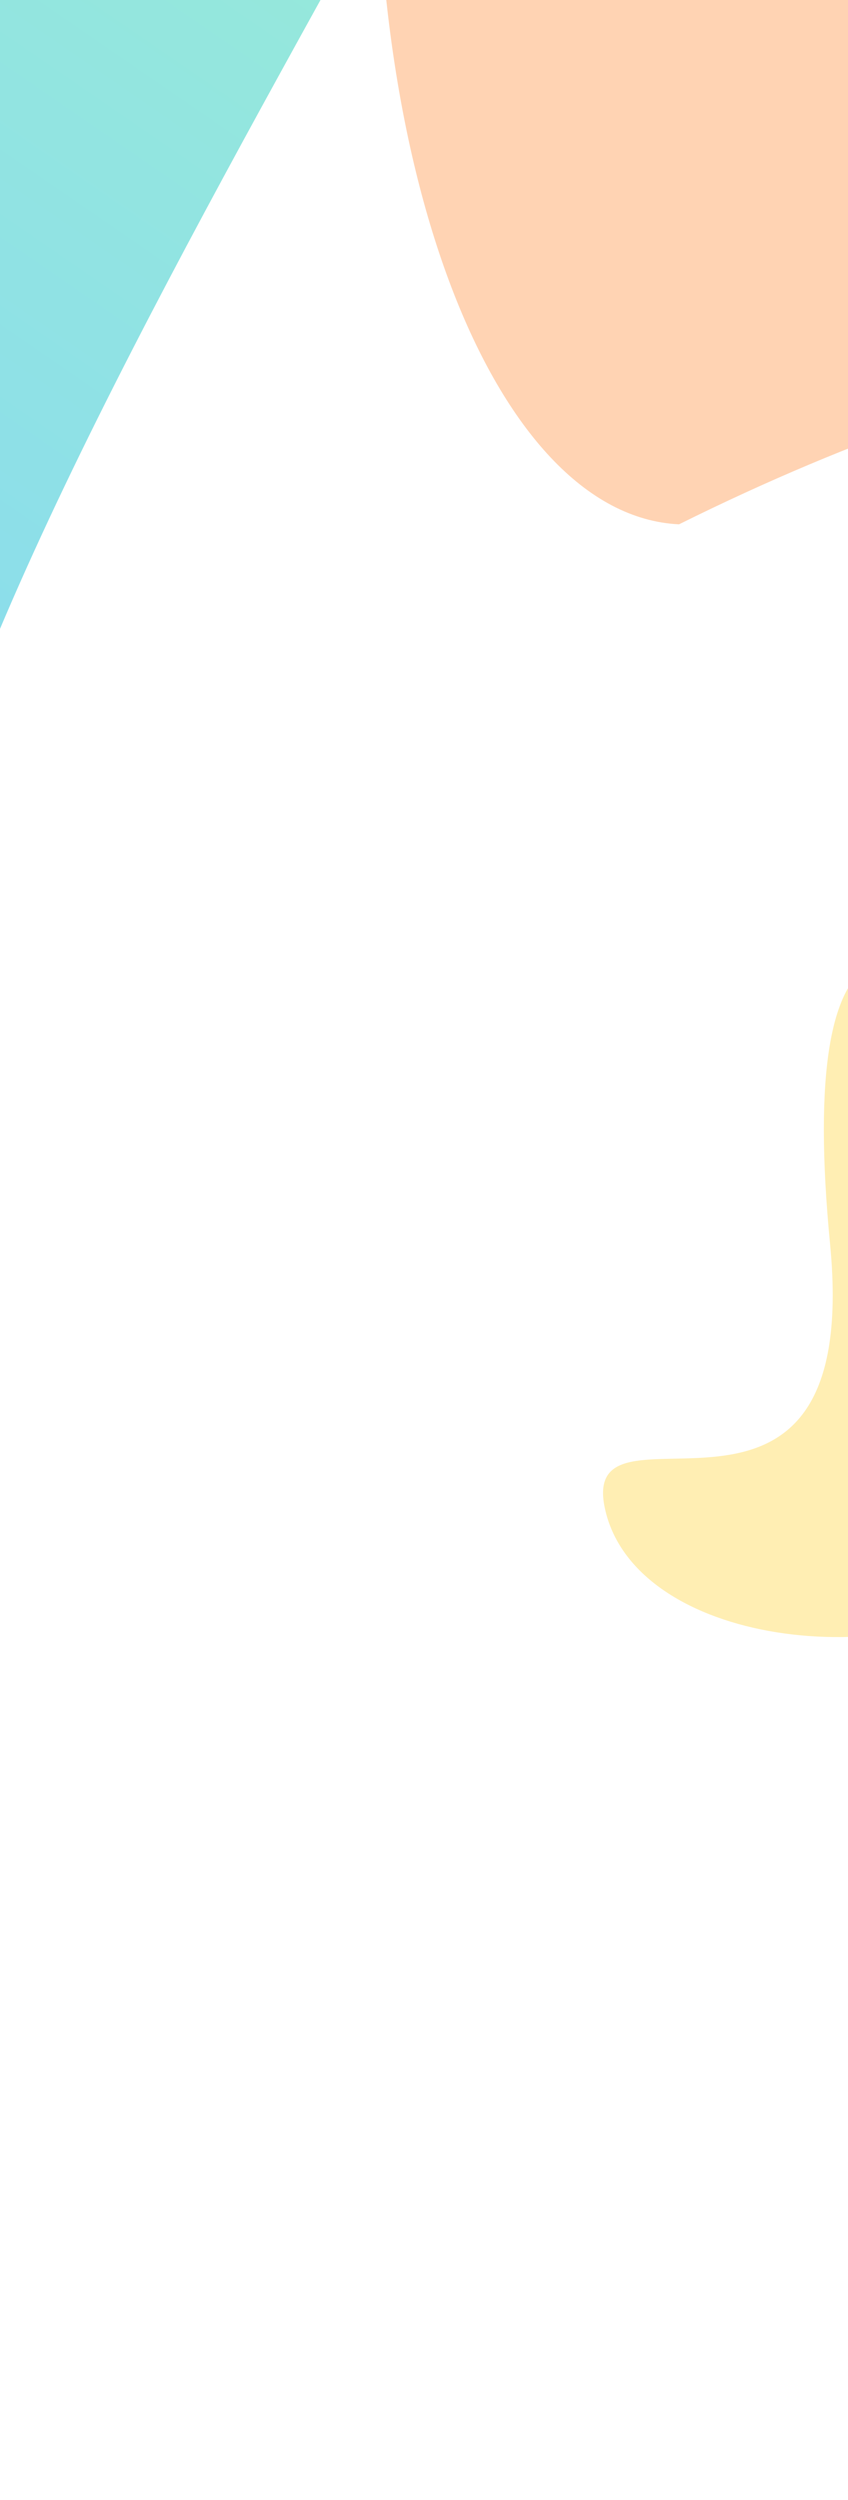 <svg width="375" height="1105" viewBox="0 0 375 1105" fill="none" xmlns="http://www.w3.org/2000/svg">
<g filter="url(#filter0_f_714_11343)">
<path d="M-1580.1 603.151C-1647.22 858.271 -1063.67 106.576 -359.295 785.803C-247.376 815.249 -102.236 632.303 -35.115 377.183C32.005 122.063 393.875 -355.328 281.956 -384.773C170.037 -414.218 -1512.98 348.031 -1580.1 603.151Z" fill="url(#paint0_linear_714_11343)" fill-opacity="0.5"/>
</g>
<g opacity="0.3" filter="url(#filter1_f_714_11343)">
<path d="M1169.5 369.927C1160.31 557.797 925.104 -78.651 300.268 231.768C217.851 227.737 158.488 72.17 167.678 -115.7C176.867 -303.57 33.432 -705.892 115.849 -701.86C198.265 -697.829 1178.69 182.057 1169.5 369.927Z" fill="#FF6B00"/>
</g>
<g opacity="0.3" filter="url(#filter2_f_714_11343)">
<path d="M267.761 667.929C281.845 726.409 392.751 741.338 454.878 700.738C540.917 644.512 545.6 572.789 479.53 490.886C396.944 388.507 352.444 398.677 367.075 549.954C381.706 701.23 253.677 609.449 267.761 667.929Z" fill="#FFC700"/>
</g>
<defs>
<filter id="filter0_f_714_11343" x="-1901.37" y="-701.603" width="2520.65" height="1806.52" filterUnits="userSpaceOnUse" color-interpolation-filters="sRGB">
<feFlood flood-opacity="0" result="BackgroundImageFix"/>
<feBlend mode="normal" in="SourceGraphic" in2="BackgroundImageFix" result="shape"/>
<feGaussianBlur stdDeviation="158" result="effect1_foregroundBlur_714_11343"/>
</filter>
<filter id="filter1_f_714_11343" x="-225.793" y="-1017.89" width="1711.36" height="1739.2" filterUnits="userSpaceOnUse" color-interpolation-filters="sRGB">
<feFlood flood-opacity="0" result="BackgroundImageFix"/>
<feBlend mode="normal" in="SourceGraphic" in2="BackgroundImageFix" result="shape"/>
<feGaussianBlur stdDeviation="158" result="effect1_foregroundBlur_714_11343"/>
</filter>
<filter id="filter2_f_714_11343" x="66.676" y="223.519" width="658.102" height="700.105" filterUnits="userSpaceOnUse" color-interpolation-filters="sRGB">
<feFlood flood-opacity="0" result="BackgroundImageFix"/>
<feBlend mode="normal" in="SourceGraphic" in2="BackgroundImageFix" result="shape"/>
<feGaussianBlur stdDeviation="100" result="effect1_foregroundBlur_714_11343"/>
</filter>
<linearGradient id="paint0_linear_714_11343" x1="-590.931" y1="394.605" x2="-157.459" y2="-235.801" gradientUnits="userSpaceOnUse">
<stop stop-color="#00A3FF"/>
<stop offset="1" stop-color="#2ED3B7"/>
</linearGradient>
</defs>
</svg>
